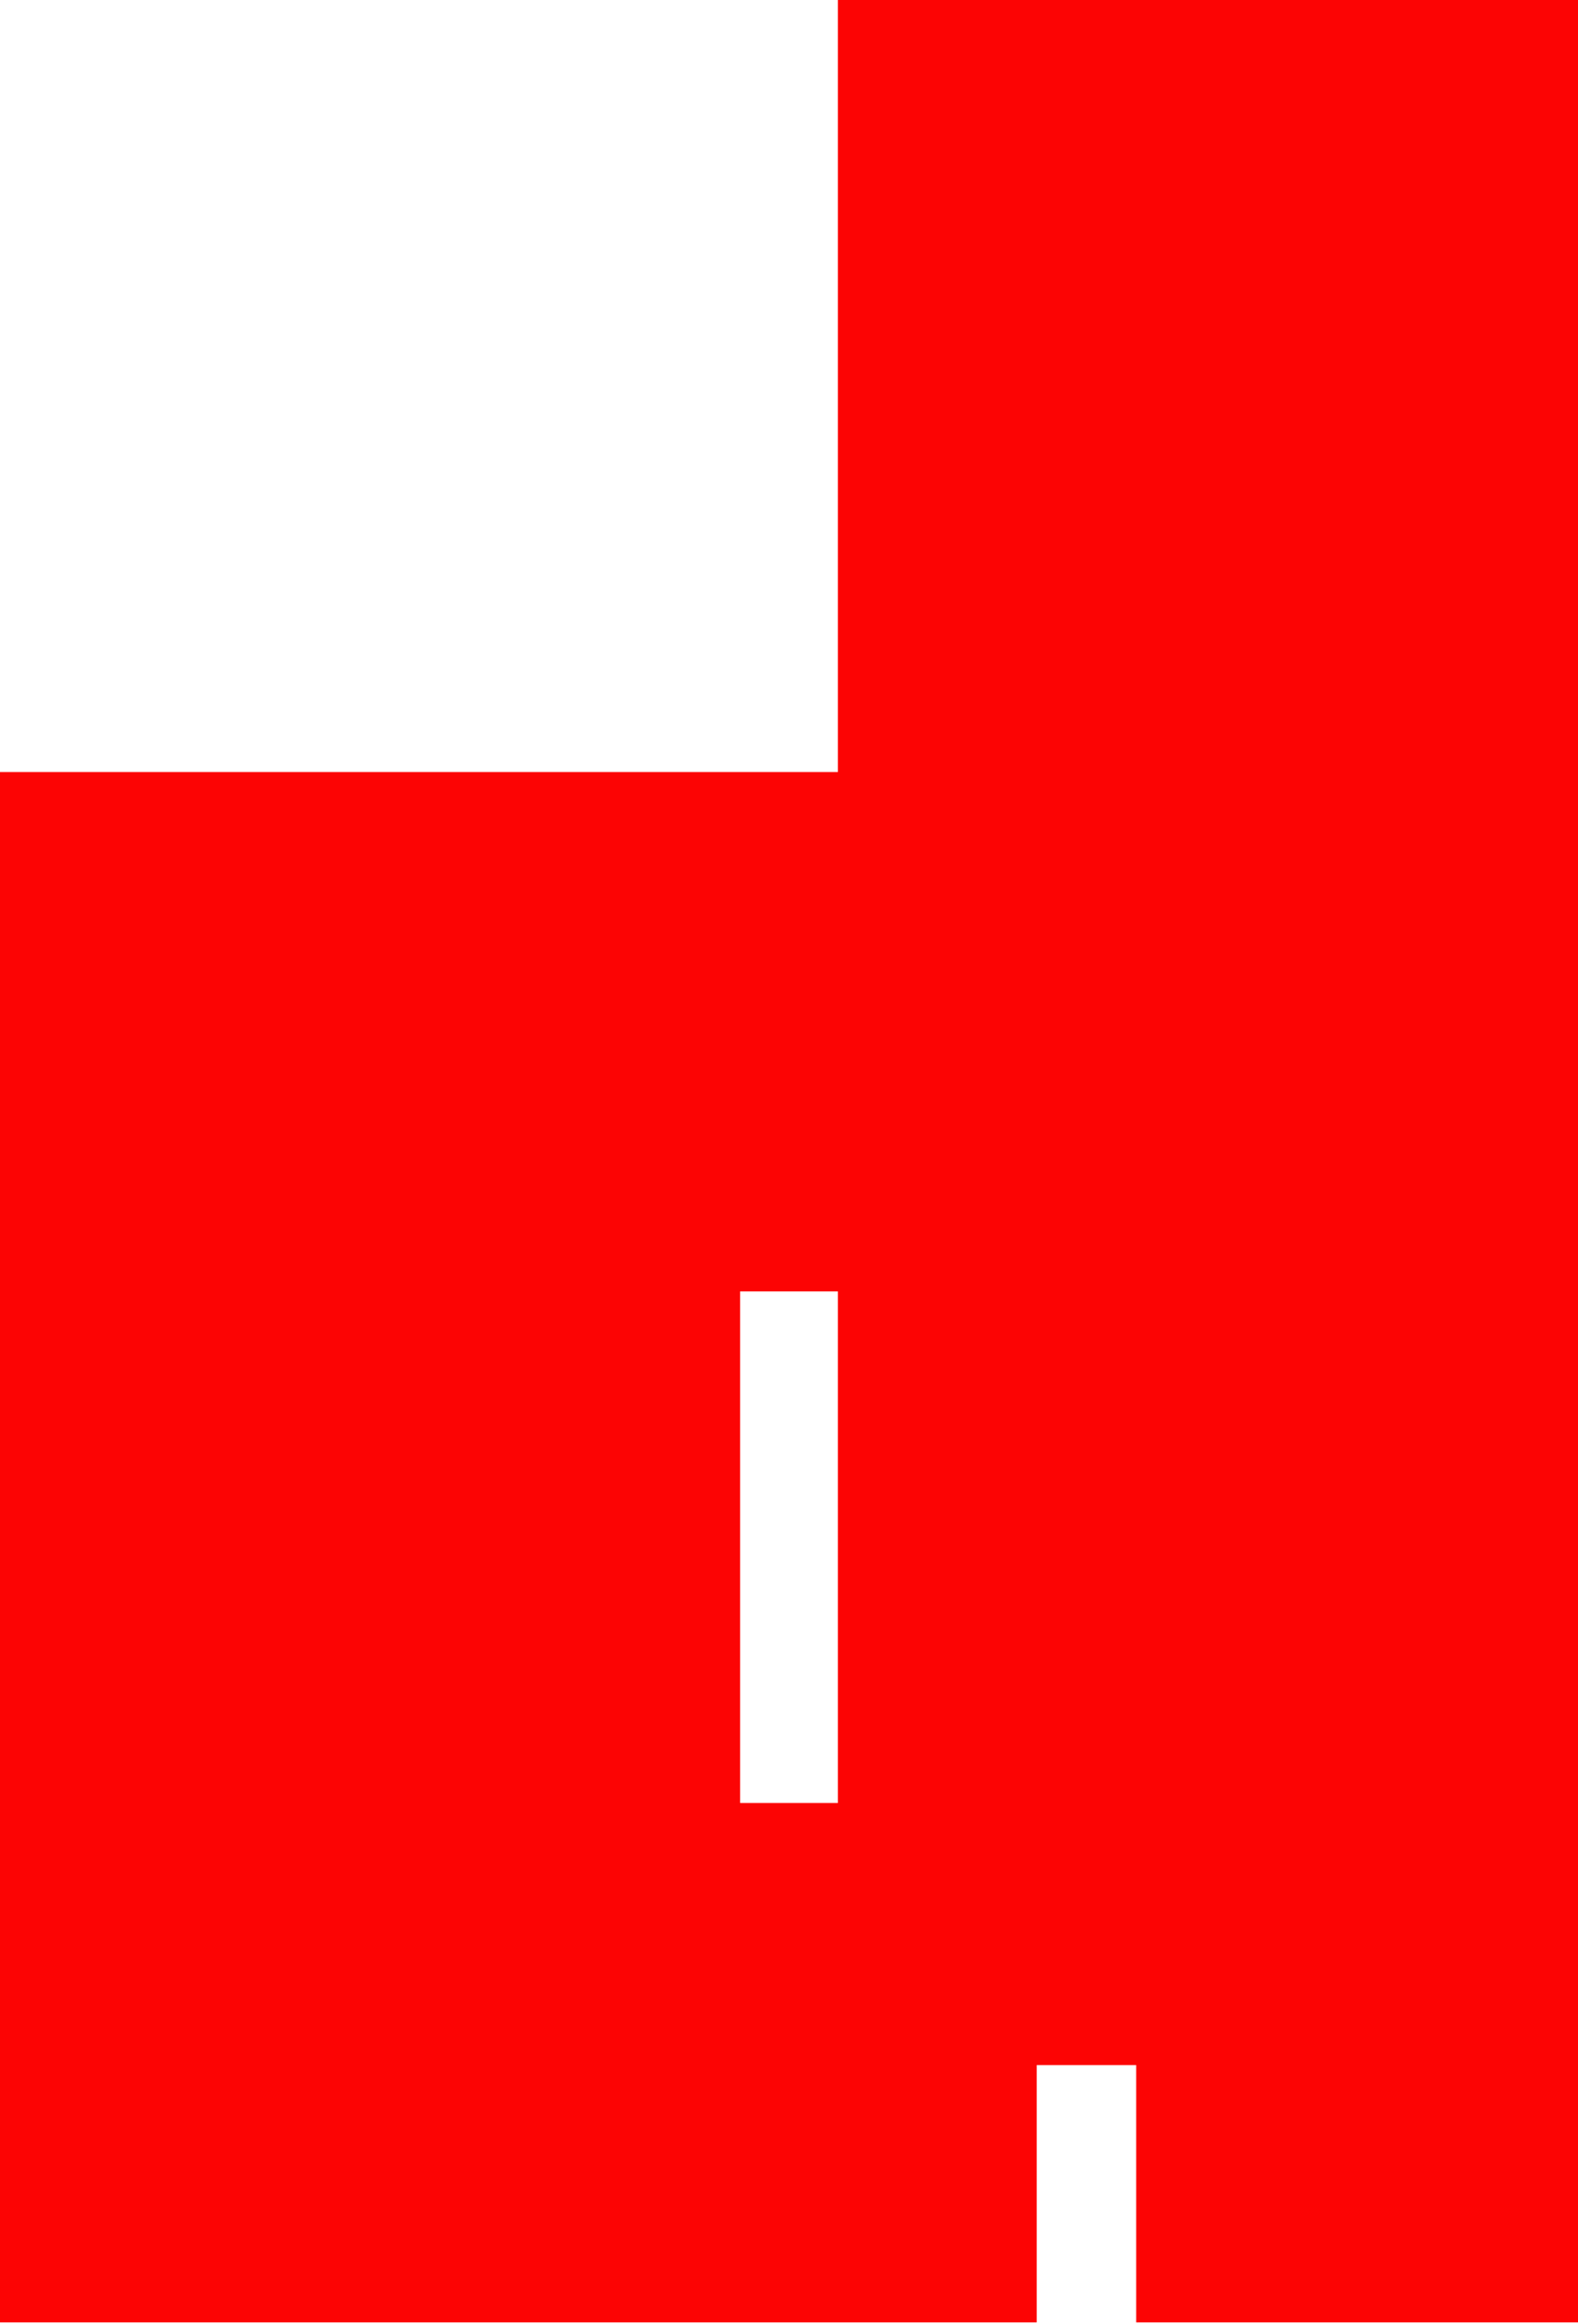 <svg xmlns="http://www.w3.org/2000/svg" xmlns:xlink="http://www.w3.org/1999/xlink" id="svg" width="400" height="588.756" version="1.1" viewBox="0 0 400 588.756"><g id="svgg"><path id="path0" fill="#fc0404" fill-rule="evenodd" stroke="none" d="M212.400 97.800 L 212.400 195.600 106.200 195.600 L 0.000 195.600 0.000 392.000 L 0.000 588.400 131.400 588.400 L 262.800 588.400 262.800 555.800 L 262.800 523.200 275.400 523.200 L 288.000 523.200 288.000 555.800 L 288.000 588.400 344.000 588.400 L 400.000 588.400 400.000 294.200 L 400.000 0.000 306.200 0.000 L 212.400 0.000 212.400 97.800 M212.400 392.000 L 212.400 456.800 200.000 456.800 L 187.600 456.800 187.600 392.000 L 187.600 327.200 200.000 327.200 L 212.400 327.200 212.400 392.000"/><path id="path1" fill="#fc7474" fill-rule="evenodd" stroke="none"/></g></svg>